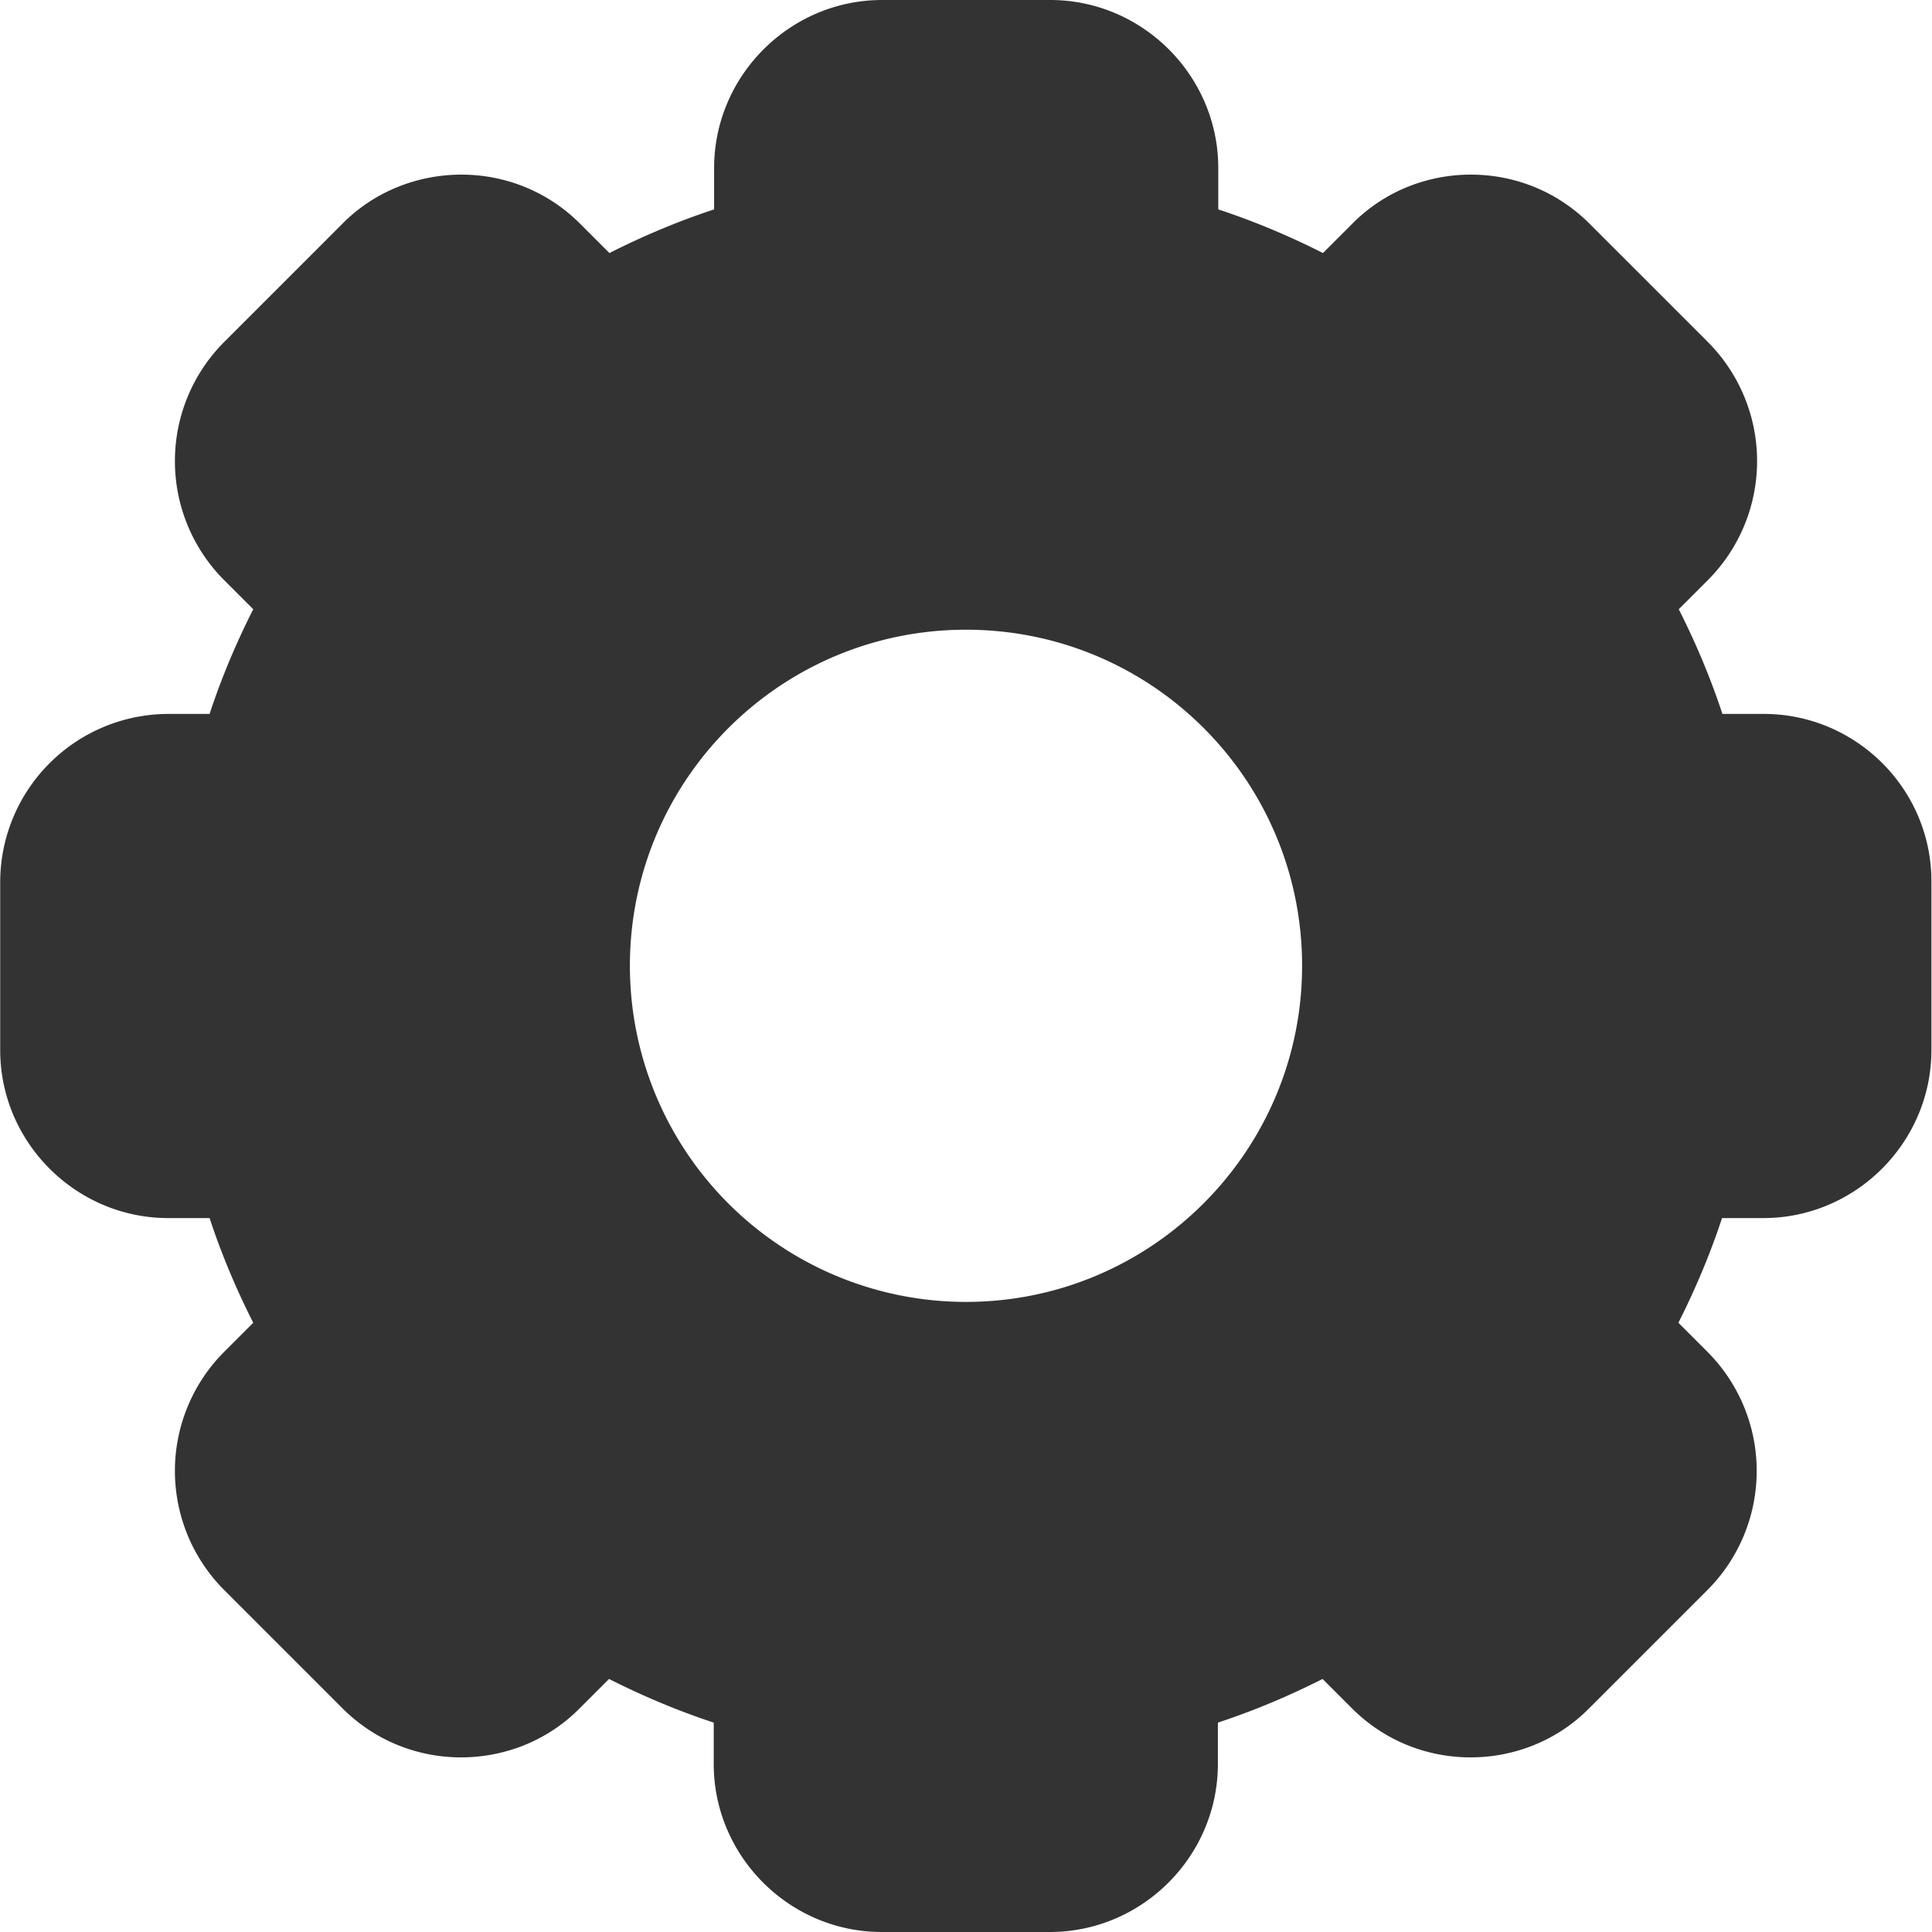 <?xml version="1.0" standalone="no"?><!DOCTYPE svg PUBLIC "-//W3C//DTD SVG 1.1//EN" "http://www.w3.org/Graphics/SVG/1.1/DTD/svg11.dtd"><svg class="icon" width="200px" height="200.00px" viewBox="0 0 1024 1024" version="1.1" xmlns="http://www.w3.org/2000/svg"><path fill="#333333" d="M934.827 378.395h-21.909c-6.348-19.247-14.128-37.676-23.138-55.49l15.562-15.562a89.357 89.357 0 0 0 0-125.927l-62.861-62.861c-17.405-17.405-40.133-26.004-62.861-26.004s-45.661 8.6-62.861 26.004l-15.562 15.562c-17.814-9.009-36.242-16.79-55.49-23.138V89.07c0-48.937-40.133-89.07-89.07-89.07h-89.07c-48.937 0-89.07 40.133-89.07 89.07v21.909c-19.247 6.348-37.676 14.128-55.49 23.138l-15.562-15.562c-17.405-17.405-40.133-26.004-62.861-26.004s-45.866 8.6-63.066 26.004L118.657 181.417a89.357 89.357 0 0 0 0 125.927l15.562 15.562c-9.009 17.814-16.79 36.242-23.138 55.49H89.172A89.275 89.275 0 0 0 0.102 467.465v89.07c0 48.937 40.133 89.07 89.07 89.07h21.909c6.348 19.247 14.128 37.676 23.138 55.49l-15.562 15.562a89.357 89.357 0 0 0 0 125.927l62.861 62.861c17.405 17.405 40.133 26.004 62.861 26.004s45.661-8.6 62.861-26.004l15.562-15.562c17.814 9.009 36.242 16.79 55.49 23.138v21.909c0 48.937 40.133 89.07 89.07 89.07h89.07c48.937 0 89.07-40.133 89.07-89.07v-21.909c19.247-6.348 37.676-14.128 55.49-23.138l15.562 15.562c17.405 17.405 40.133 26.004 62.861 26.004s45.661-8.6 62.861-26.004l62.861-62.861a89.357 89.357 0 0 0 0-125.927l-15.562-15.562c9.009-17.814 16.79-36.242 23.138-55.49h21.909c48.937 0 89.07-40.133 89.07-89.07v-89.07c0.205-49.142-39.928-89.07-88.865-89.07zM512 690.038a178.14 178.14 0 0 1-178.14-178.14c0-98.284 79.651-178.14 178.14-178.14s178.14 79.651 178.14 178.14c0 98.284-79.856 178.14-178.14 178.14z" /></svg>